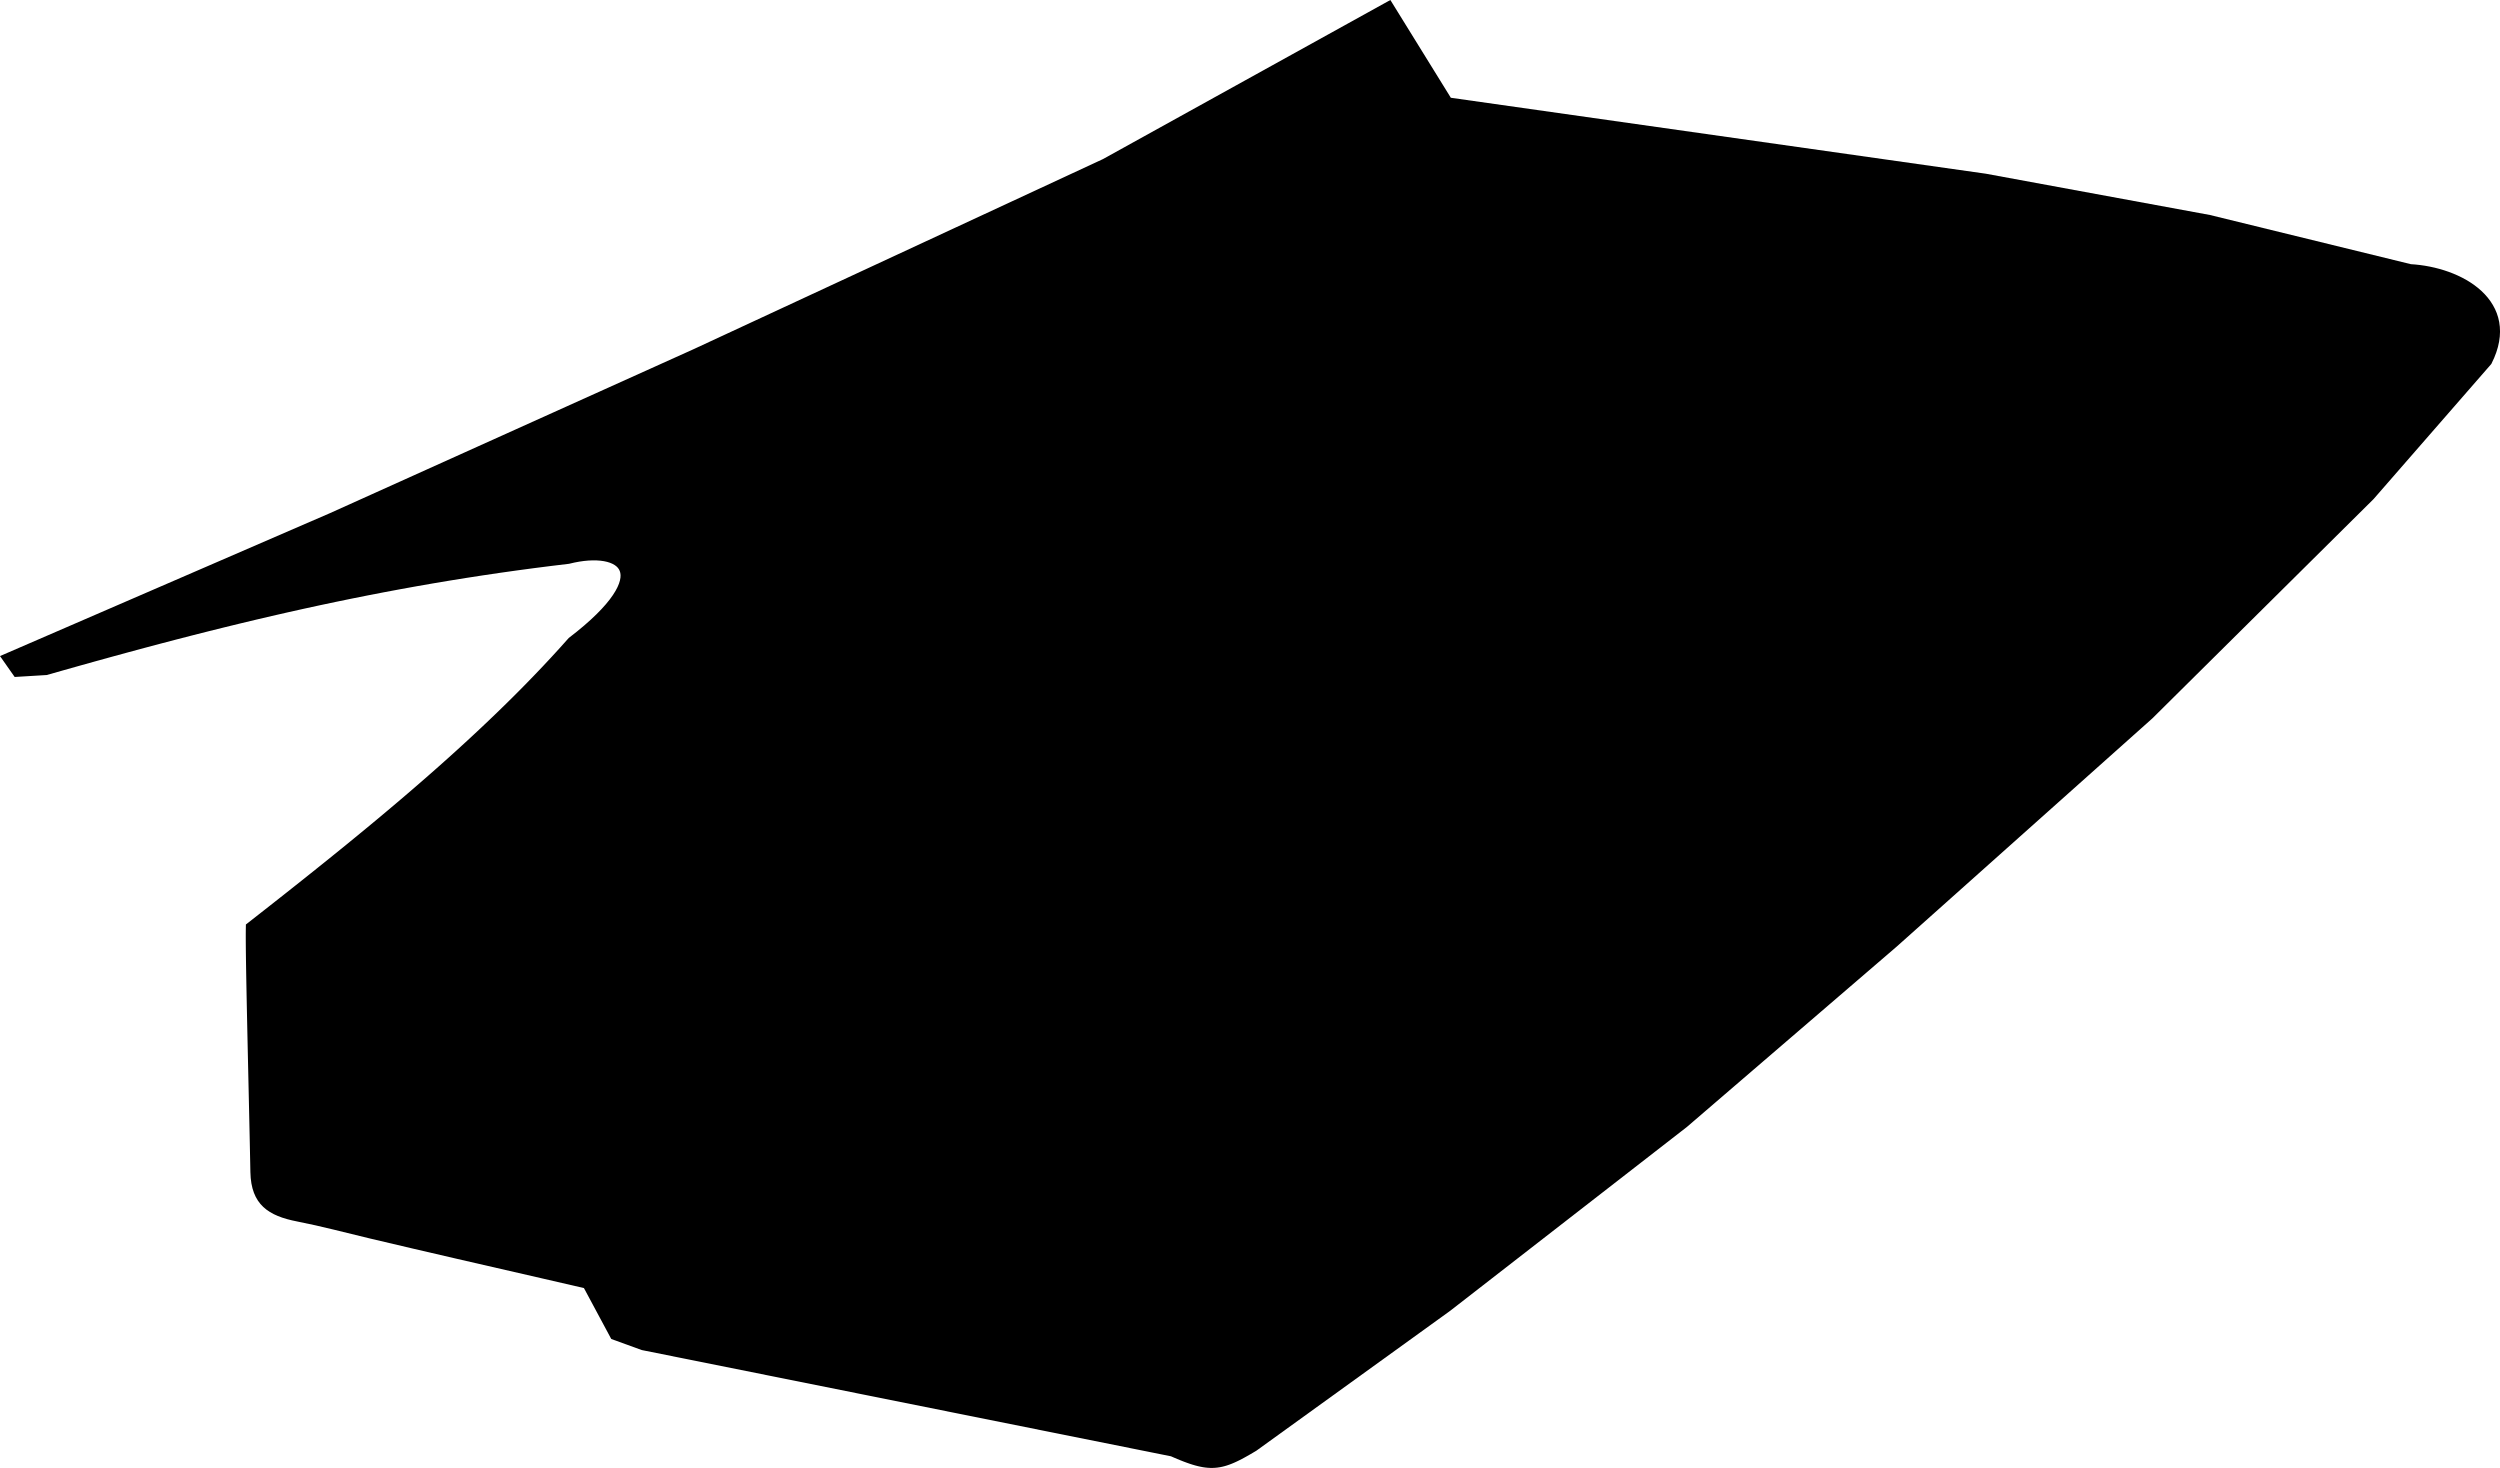 <?xml version="1.0" encoding="utf-8"?>
<!-- Generator: Adobe Illustrator 16.0.0, SVG Export Plug-In . SVG Version: 6.00 Build 0)  -->
<!DOCTYPE svg PUBLIC "-//W3C//DTD SVG 1.1//EN" "http://www.w3.org/Graphics/SVG/1.1/DTD/svg11.dtd">
<svg version="1.1" id="Layer_1" xmlns="http://www.w3.org/2000/svg" xmlns:xlink="http://www.w3.org/1999/xlink" x="0px" y="0px"
	 width="1371.924px" height="805.553px" viewBox="0 0 1371.924 805.553" enable-background="new 0 0 1371.924 805.553"
	 xml:space="preserve">
<path d="M796.176,53.65L762.99-0.001L605.262,87.311L380.448,191.698l-199.282,89.866L0,360.03l8.048,11.473l17.595-1.07
	l9.312-2.646l8.962-2.525l8.916-2.488l8.875-2.451l8.836-2.411l8.806-2.372l8.775-2.333l8.754-2.293l8.733-2.251l8.722-2.211
	l8.712-2.168l8.707-2.126l8.707-2.083l8.713-2.04l8.722-1.996l8.733-1.951l8.753-1.905l8.778-1.859l8.805-1.813l8.838-1.767
	l8.875-1.719l8.917-1.67l8.966-1.622l9.016-1.573l9.07-1.522l9.131-1.472l9.197-1.422l9.268-1.371l9.341-1.318l9.421-1.266
	l9.506-1.212l9.754-1.179l2.923-0.678l2.646-0.499l2.56-0.365l2.457-0.233l2.345-0.103l2.221,0.024l2.079,0.15l1.925,0.269
	l1.755,0.384l1.571,0.49l1.379,0.584l1.181,0.667l0.975,0.734l0.783,0.793l0.604,0.853l0.443,0.933l0.293,1.042l0.132,1.189
	l-0.061,1.361l-0.28,1.547l-0.528,1.736l-0.807,1.917l-1.103,2.091l-1.413,2.257l-1.739,2.417l-2.079,2.569l-2.428,2.717
	l-2.79,2.861l-3.162,3.002l-3.543,3.141l-3.938,3.276l-4.562,3.587l-4.832,5.397l-4.737,5.174l-4.813,5.148l-4.89,5.123
	l-4.962,5.099l-5.03,5.074l-5.1,5.051l-5.163,5.028l-5.226,5.006l-5.282,4.983l-5.343,4.964l-5.395,4.938l-5.447,4.925l-5.497,4.899
	l-5.542,4.883l-5.587,4.865l-5.628,4.846l-5.667,4.832l-5.703,4.812l-5.735,4.799l-5.77,4.781l-5.796,4.768l-5.822,4.754
	l-5.846,4.74l-5.867,4.73l-5.886,4.715l-5.899,4.703l-5.914,4.688l-5.923,4.684l-5.933,4.671l-5.938,4.657l-7.003,5.484
	l-0.052,2.957l-0.017,1.949l-0.002,2.262l0.01,2.561l0.021,2.849l0.033,3.117l0.044,3.379l0.053,3.623l0.062,3.854l0.072,4.074
	l0.079,4.275l0.086,4.467l0.093,4.643l0.101,4.808l0.104,4.944l0.108,5.082l0.113,5.203l0.116,5.312l0.121,5.395l0.122,5.473
	l0.123,5.533l0.125,5.582l0.125,5.617l0.125,5.635l0.125,5.646l0.122,5.631l0.121,5.604l0.115,5.568l0.114,5.521
	c0,0,0.093,4.597,0.107,5.353c0.358,17.879,9.95,24.004,25.629,27.053c13.407,2.607,26.804,6.221,40.102,9.375
	c31.729,7.535,63.525,14.797,95.312,22.099c7.333,1.686,14.662,3.389,21.992,5.079l14.993,27.938l16.742,6.086l290.419,58.295
	l1.647,0.717l1.854,0.787l1.777,0.729l1.711,0.674l1.646,0.61l1.592,0.56l1.541,0.5l1.493,0.438l1.456,0.382l1.423,0.317
	l1.395,0.265l1.371,0.198l1.354,0.136l1.336,0.067l1.32,0.004l1.312-0.061l1.306-0.131l1.298-0.193l1.299-0.264l1.295-0.322
	l1.299-0.389l1.309-0.445l1.317-0.504l1.339-0.564l1.36-0.621l1.396-0.676l1.428-0.729l1.475-0.791l1.521-0.847l1.574-0.899
	l1.632-0.957l1.806-1.07l106.325-76.75l129.932-100.916l115.133-98.981l140.281-125.213l121.373-120.33l64.656-74.192l1.561-3.352
	l1.155-3.007l0.894-2.942l0.635-2.876l0.377-2.807l0.138-2.737l-0.107-2.659l-0.34-2.578l-0.563-2.488l-0.771-2.393l-0.979-2.293
	l-1.164-2.191l-1.334-2.085l-1.495-1.979l-1.646-1.872l-1.778-1.767l-1.904-1.662l-2.021-1.559l-2.125-1.457l-2.219-1.357
	l-2.307-1.256l-2.379-1.158l-2.447-1.061l-2.504-0.965l-2.56-0.868l-2.594-0.771l-2.629-0.675l-2.65-0.579l-2.666-0.484
	l-2.672-0.387l-2.67-0.292l-2.371-0.173l-110.315-27.004l-123.038-22.663L796.176,53.65z"/>
</svg>
